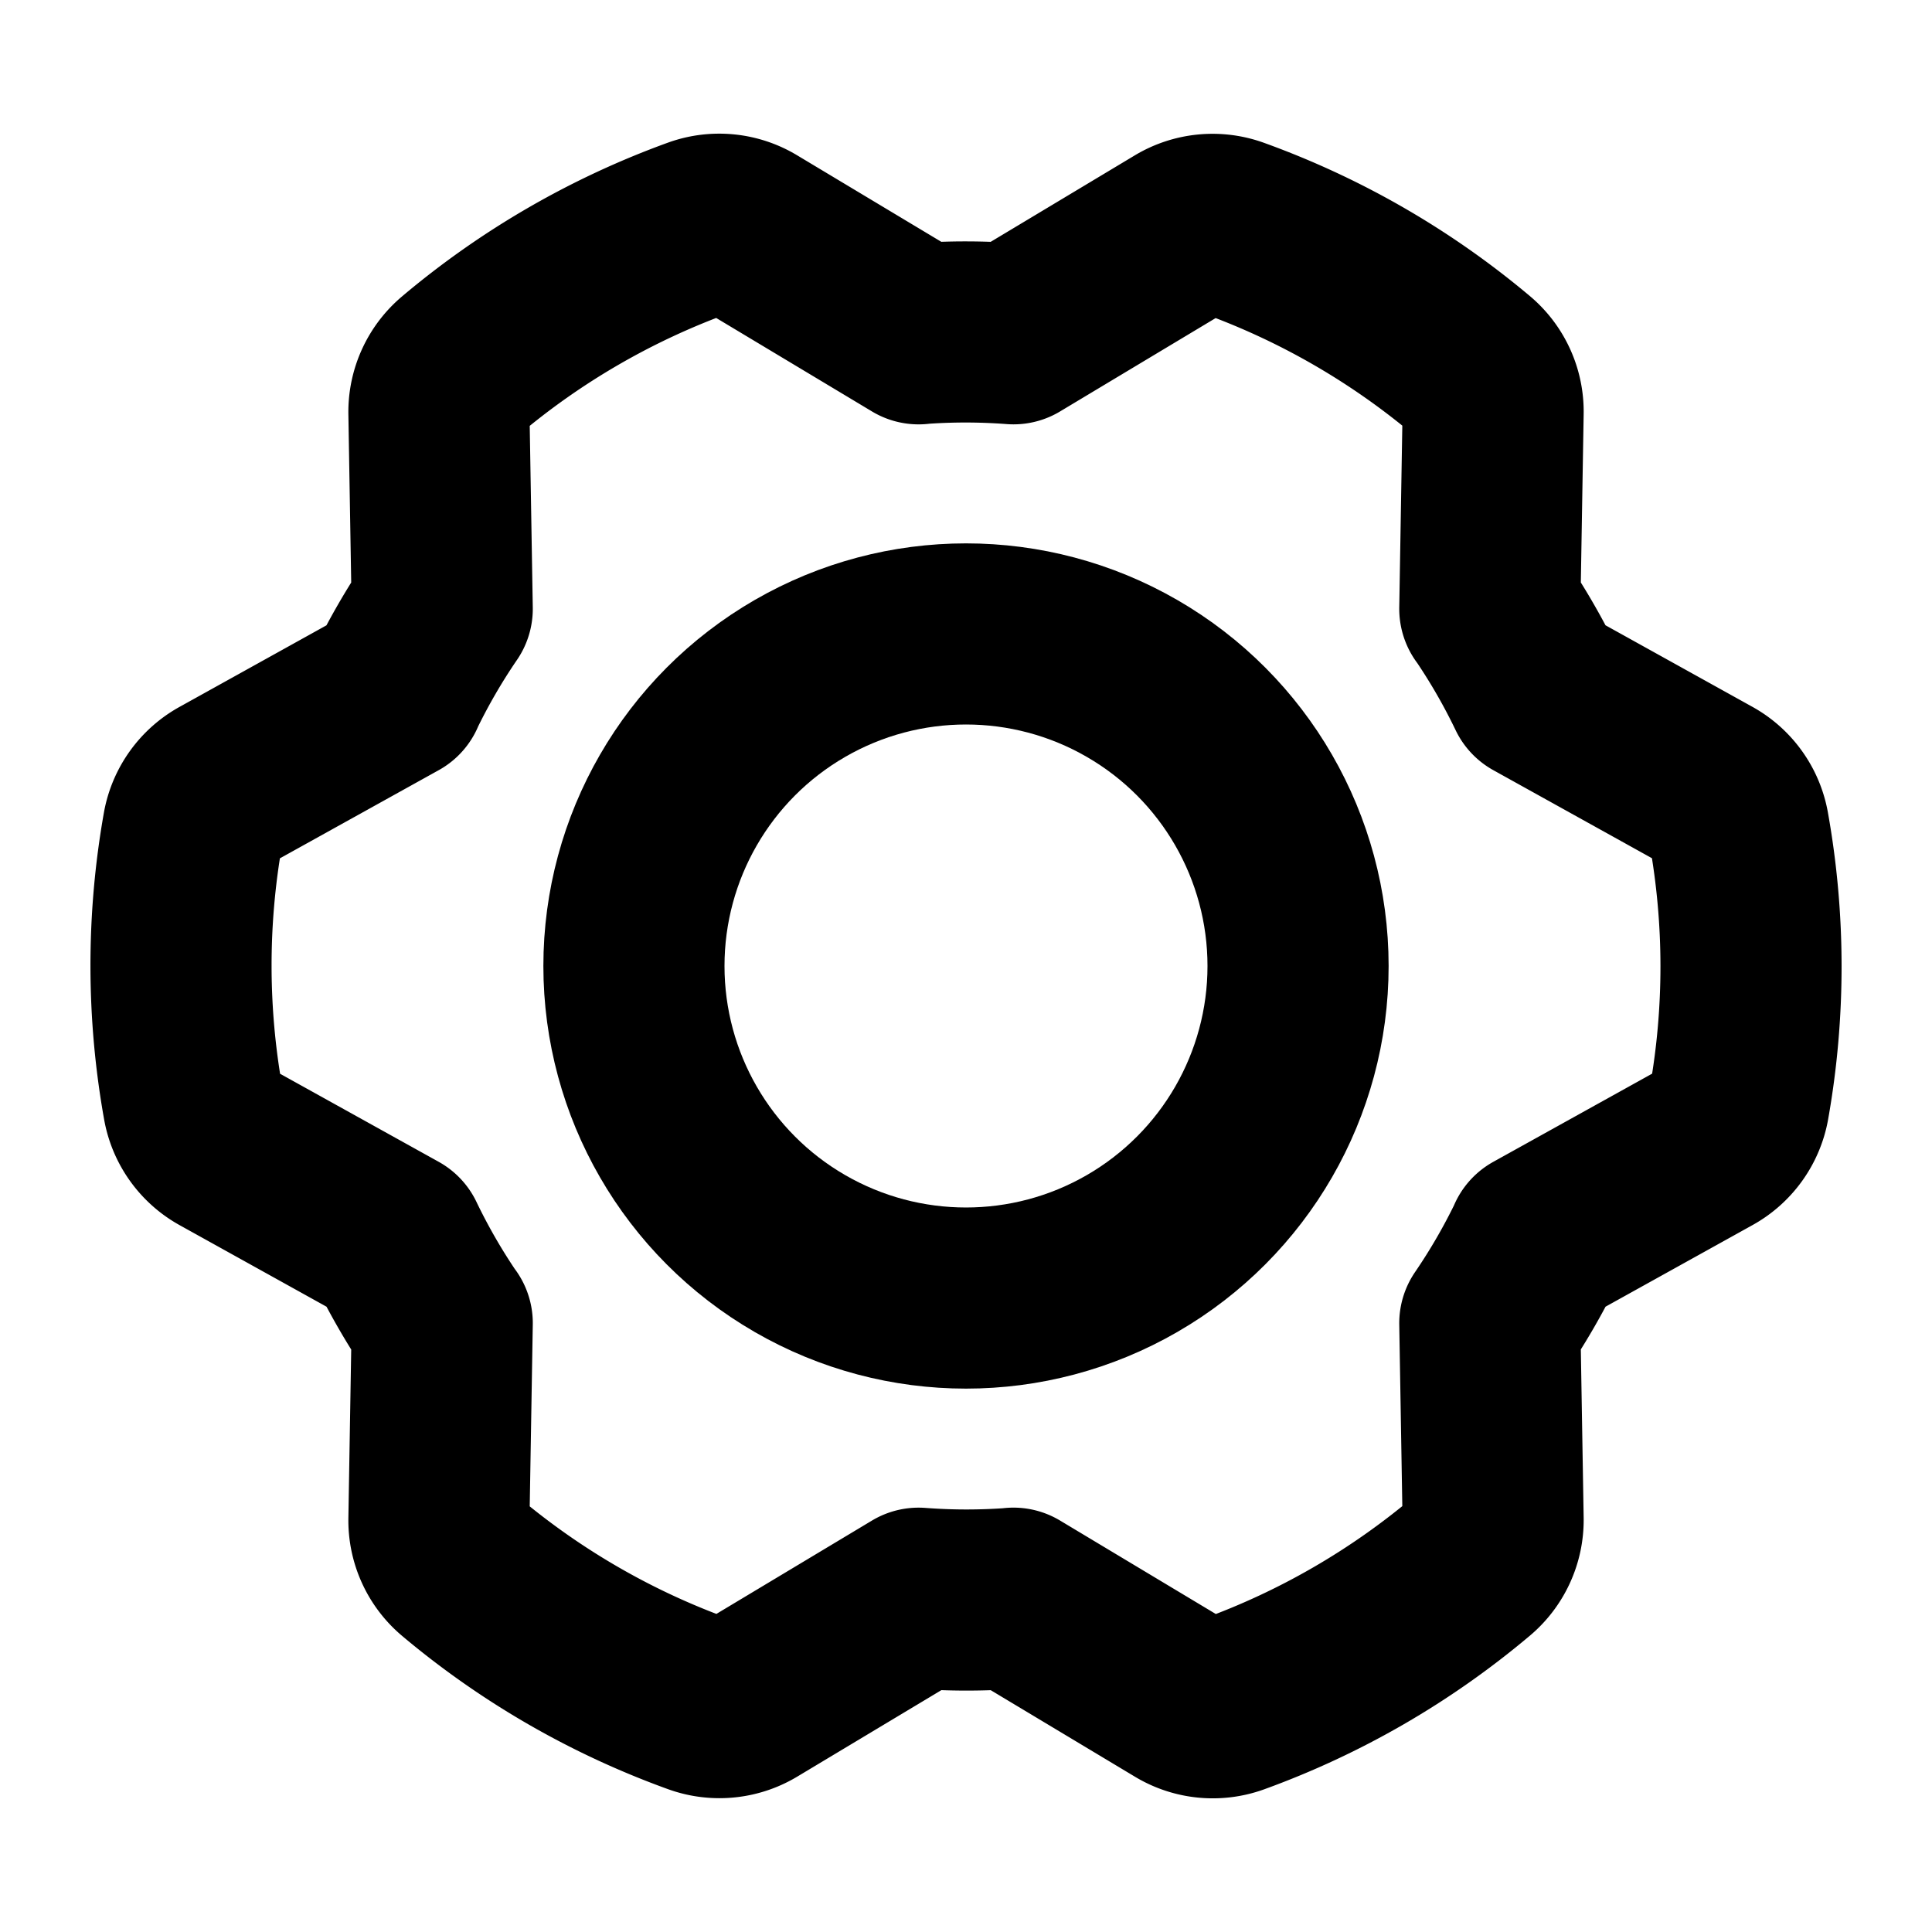 <svg xmlns="http://www.w3.org/2000/svg" viewBox="0 0 256.001 256.001" width="20" height="20"><path fill="none" d="M0 0h256v256H0z"/><circle cx="128" cy="128" r="44" fill="none" stroke="#000" stroke-linecap="round" stroke-linejoin="round" stroke-width="24"/><path d="M52.293 91.569a83.91 83.91 0 016.304-10.9h0l-.436-25.952a8.027 8.027 0 012.852-6.27 103.89 103.89 0 0131.58-18.263 8.001 8.001 0 016.835.671l22.293 13.376-.023-.013a83.91 83.91 0 0112.592.01v0l22.257-13.355a8.027 8.027 0 016.856-.665 103.89 103.89 0 0131.606 18.218 8.001 8.001 0 012.836 6.255l-.437 25.994v-.026a83.912 83.912 0 016.288 10.91h0l22.693 12.597a8.027 8.027 0 014.005 5.606 103.89 103.89 0 01.031 36.445 8.035 8.035 0 01-4.007 5.62l-22.728 12.617.023-.013a83.91 83.91 0 01-6.305 10.9h0l.437 25.952a8.027 8.027 0 01-2.852 6.27 103.89 103.89 0 01-31.58 18.263 8.001 8.001 0 01-6.835-.671l-22.293-13.376.023.013a83.91 83.91 0 01-12.592-.01v0l-22.257 13.355a8.027 8.027 0 01-6.856.665 103.89 103.89 0 01-31.606-18.218 8.001 8.001 0 01-2.836-6.255l.437-25.994v.026a83.912 83.912 0 01-6.288-10.91h0l-22.693-12.597a8.027 8.027 0 01-4.005-5.606 103.89 103.89 0 01-.032-36.445 8.035 8.035 0 014.008-5.62l22.728-12.617z" fill="none" stroke="#000" stroke-linecap="round" stroke-linejoin="round" stroke-width="24"/></svg>